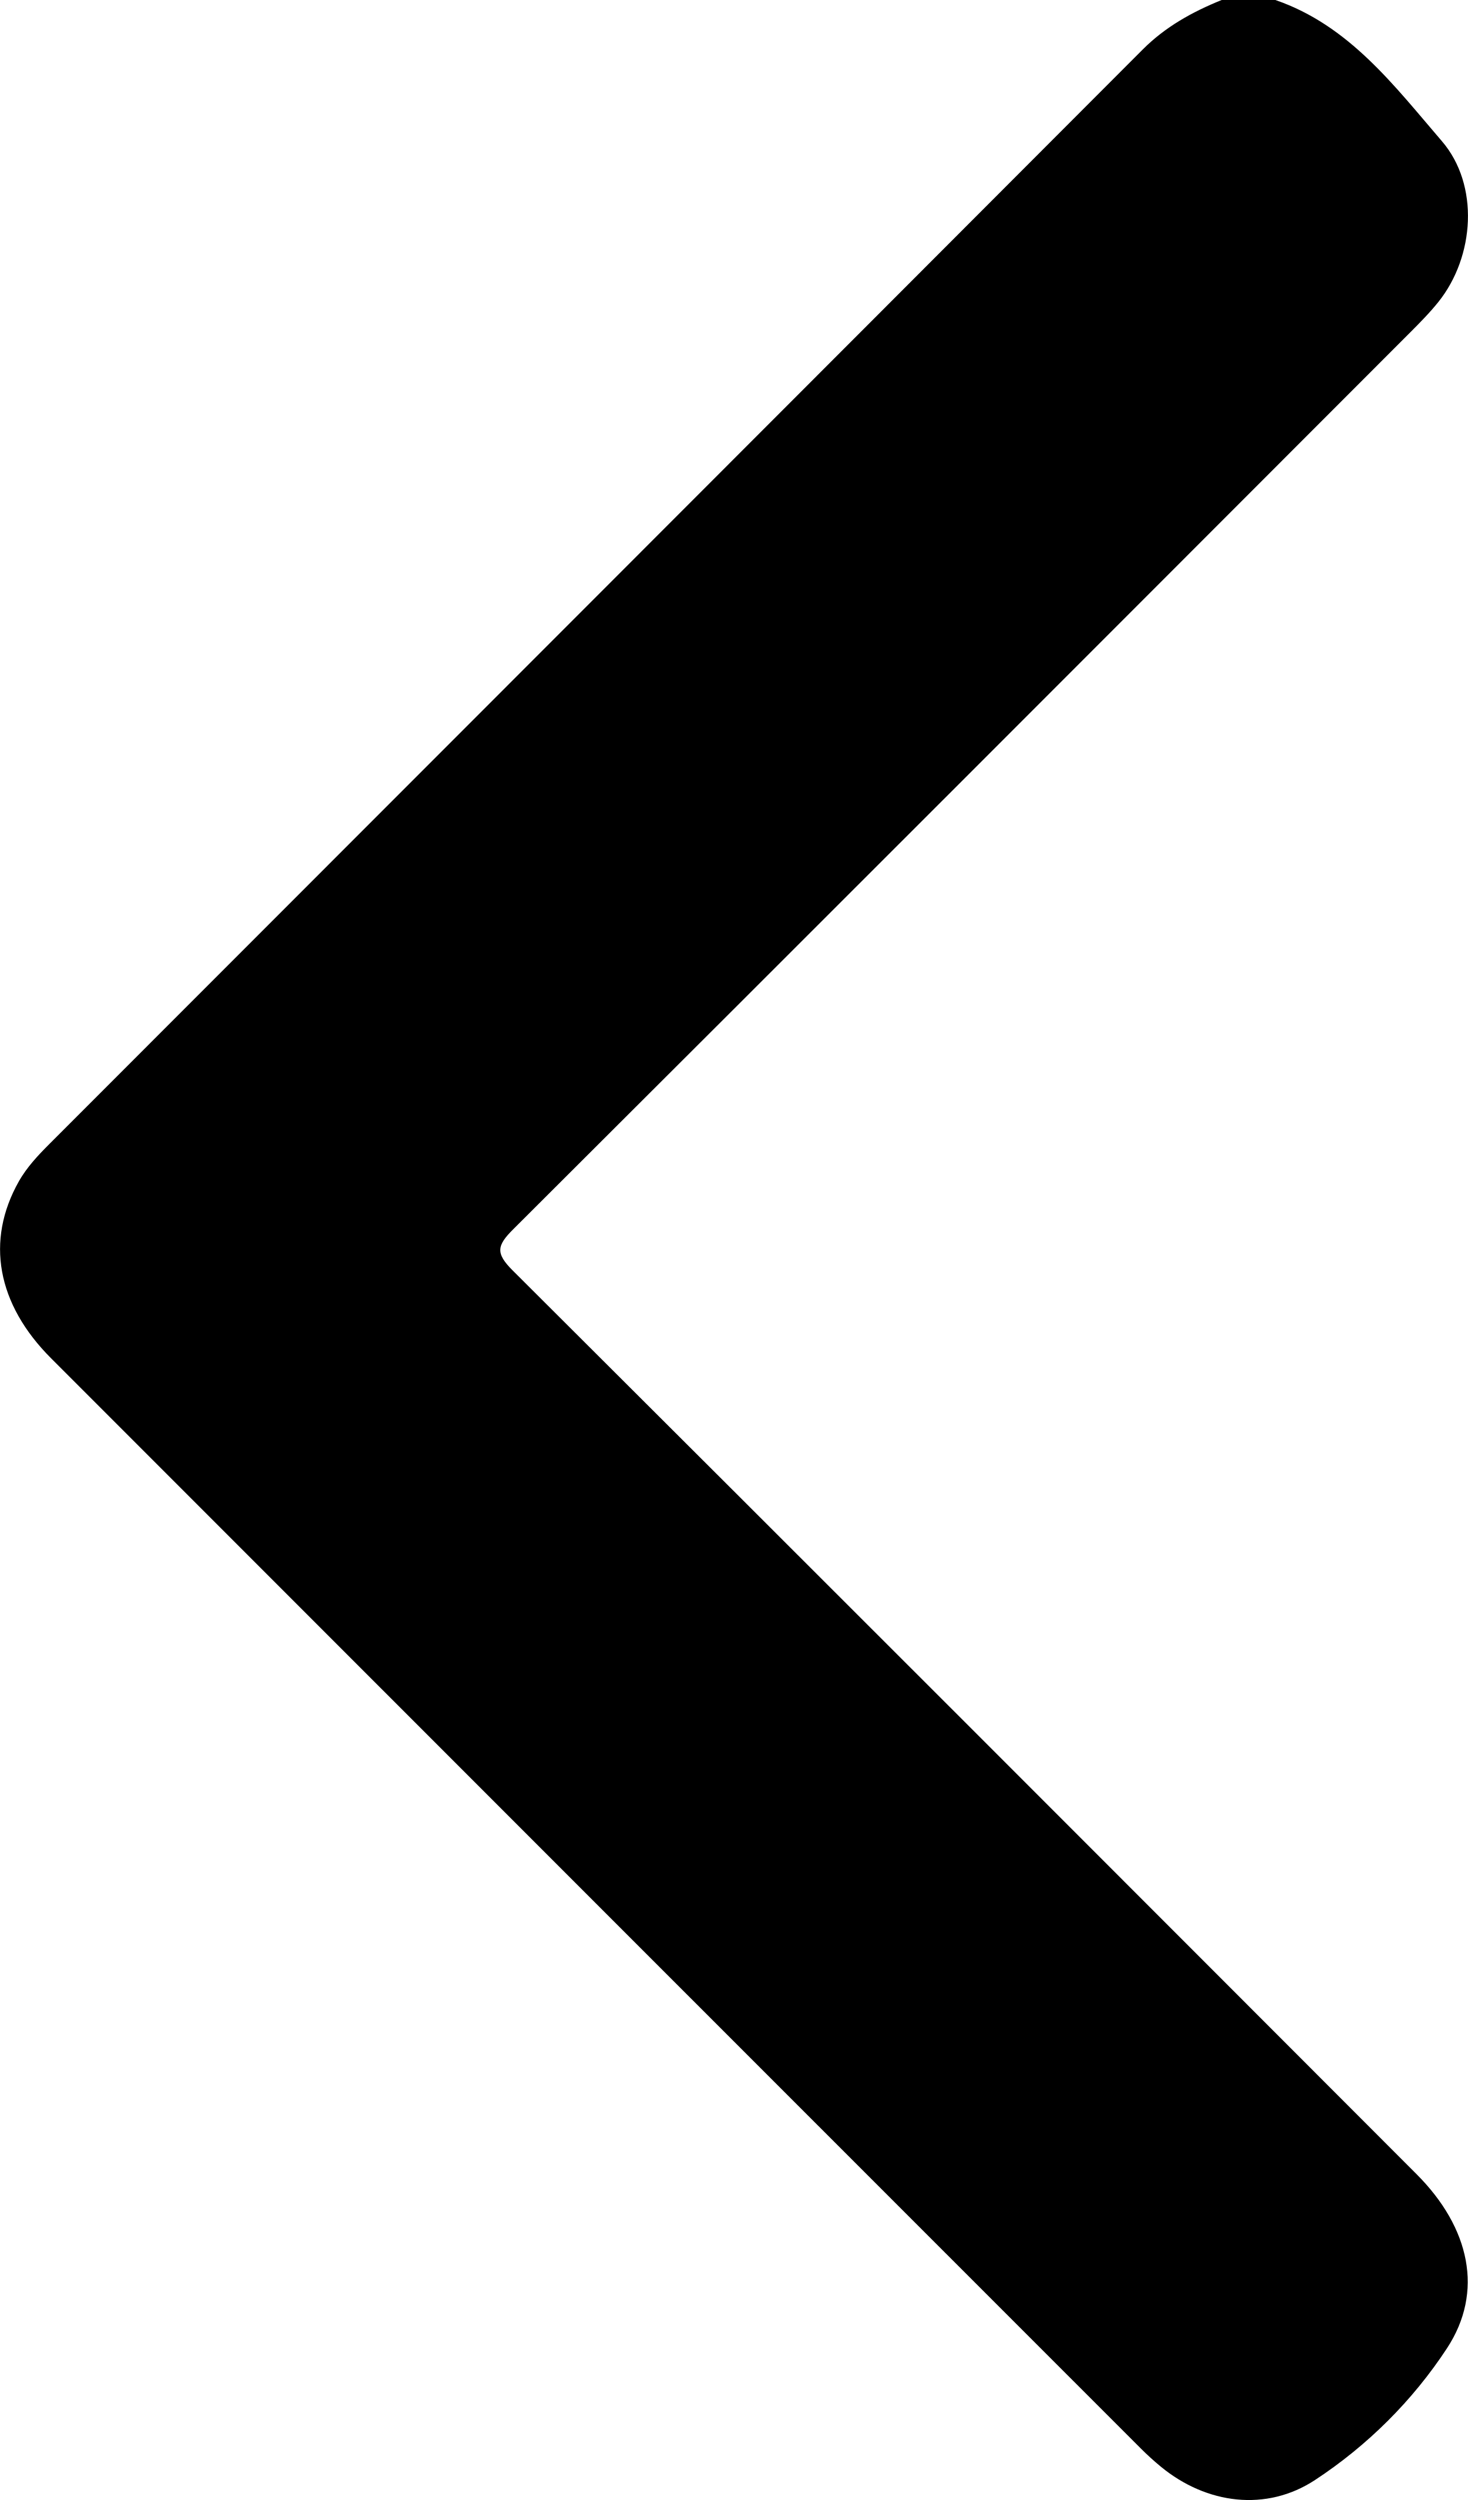 <?xml version="1.0" encoding="UTF-8"?>
<svg id="katman_2" data-name="katman 2" xmlns="http://www.w3.org/2000/svg" viewBox="0 0 230.04 391.53">
  <defs>
    <style>
      .cls-1 {
        fill: #000;
        stroke-width: 0px;
      }
    </style>
  </defs>
  <g id="katman_1" data-name="katman 1">
    <path class="cls-1" d="M199.85,0c11.56,3.97,18.63,13.43,26.1,22.11,5.9,6.86,5.14,18.08-.56,25.19-1.35,1.68-2.88,3.23-4.41,4.76-46.83,46.85-93.65,93.71-140.57,140.47-2.53,2.52-2.79,3.73-.1,6.41,47.29,47.11,94.47,94.33,141.66,141.55,8.4,8.4,10.57,18.45,4.78,27.27-5.38,8.2-12.45,15.23-20.67,20.63-7.65,5.03-17.03,3.79-24.16-2.07-1.08-.89-2.12-1.83-3.11-2.82-56.94-56.92-113.88-113.84-170.8-170.77-8.51-8.51-10.29-18.44-5.06-27.71,1.27-2.24,3.02-4.09,4.82-5.89C64.86,122.02,121.98,64.92,179.05,7.77c3.58-3.59,7.8-5.91,12.39-7.77h8.41Z"/>
  </g>
</svg>